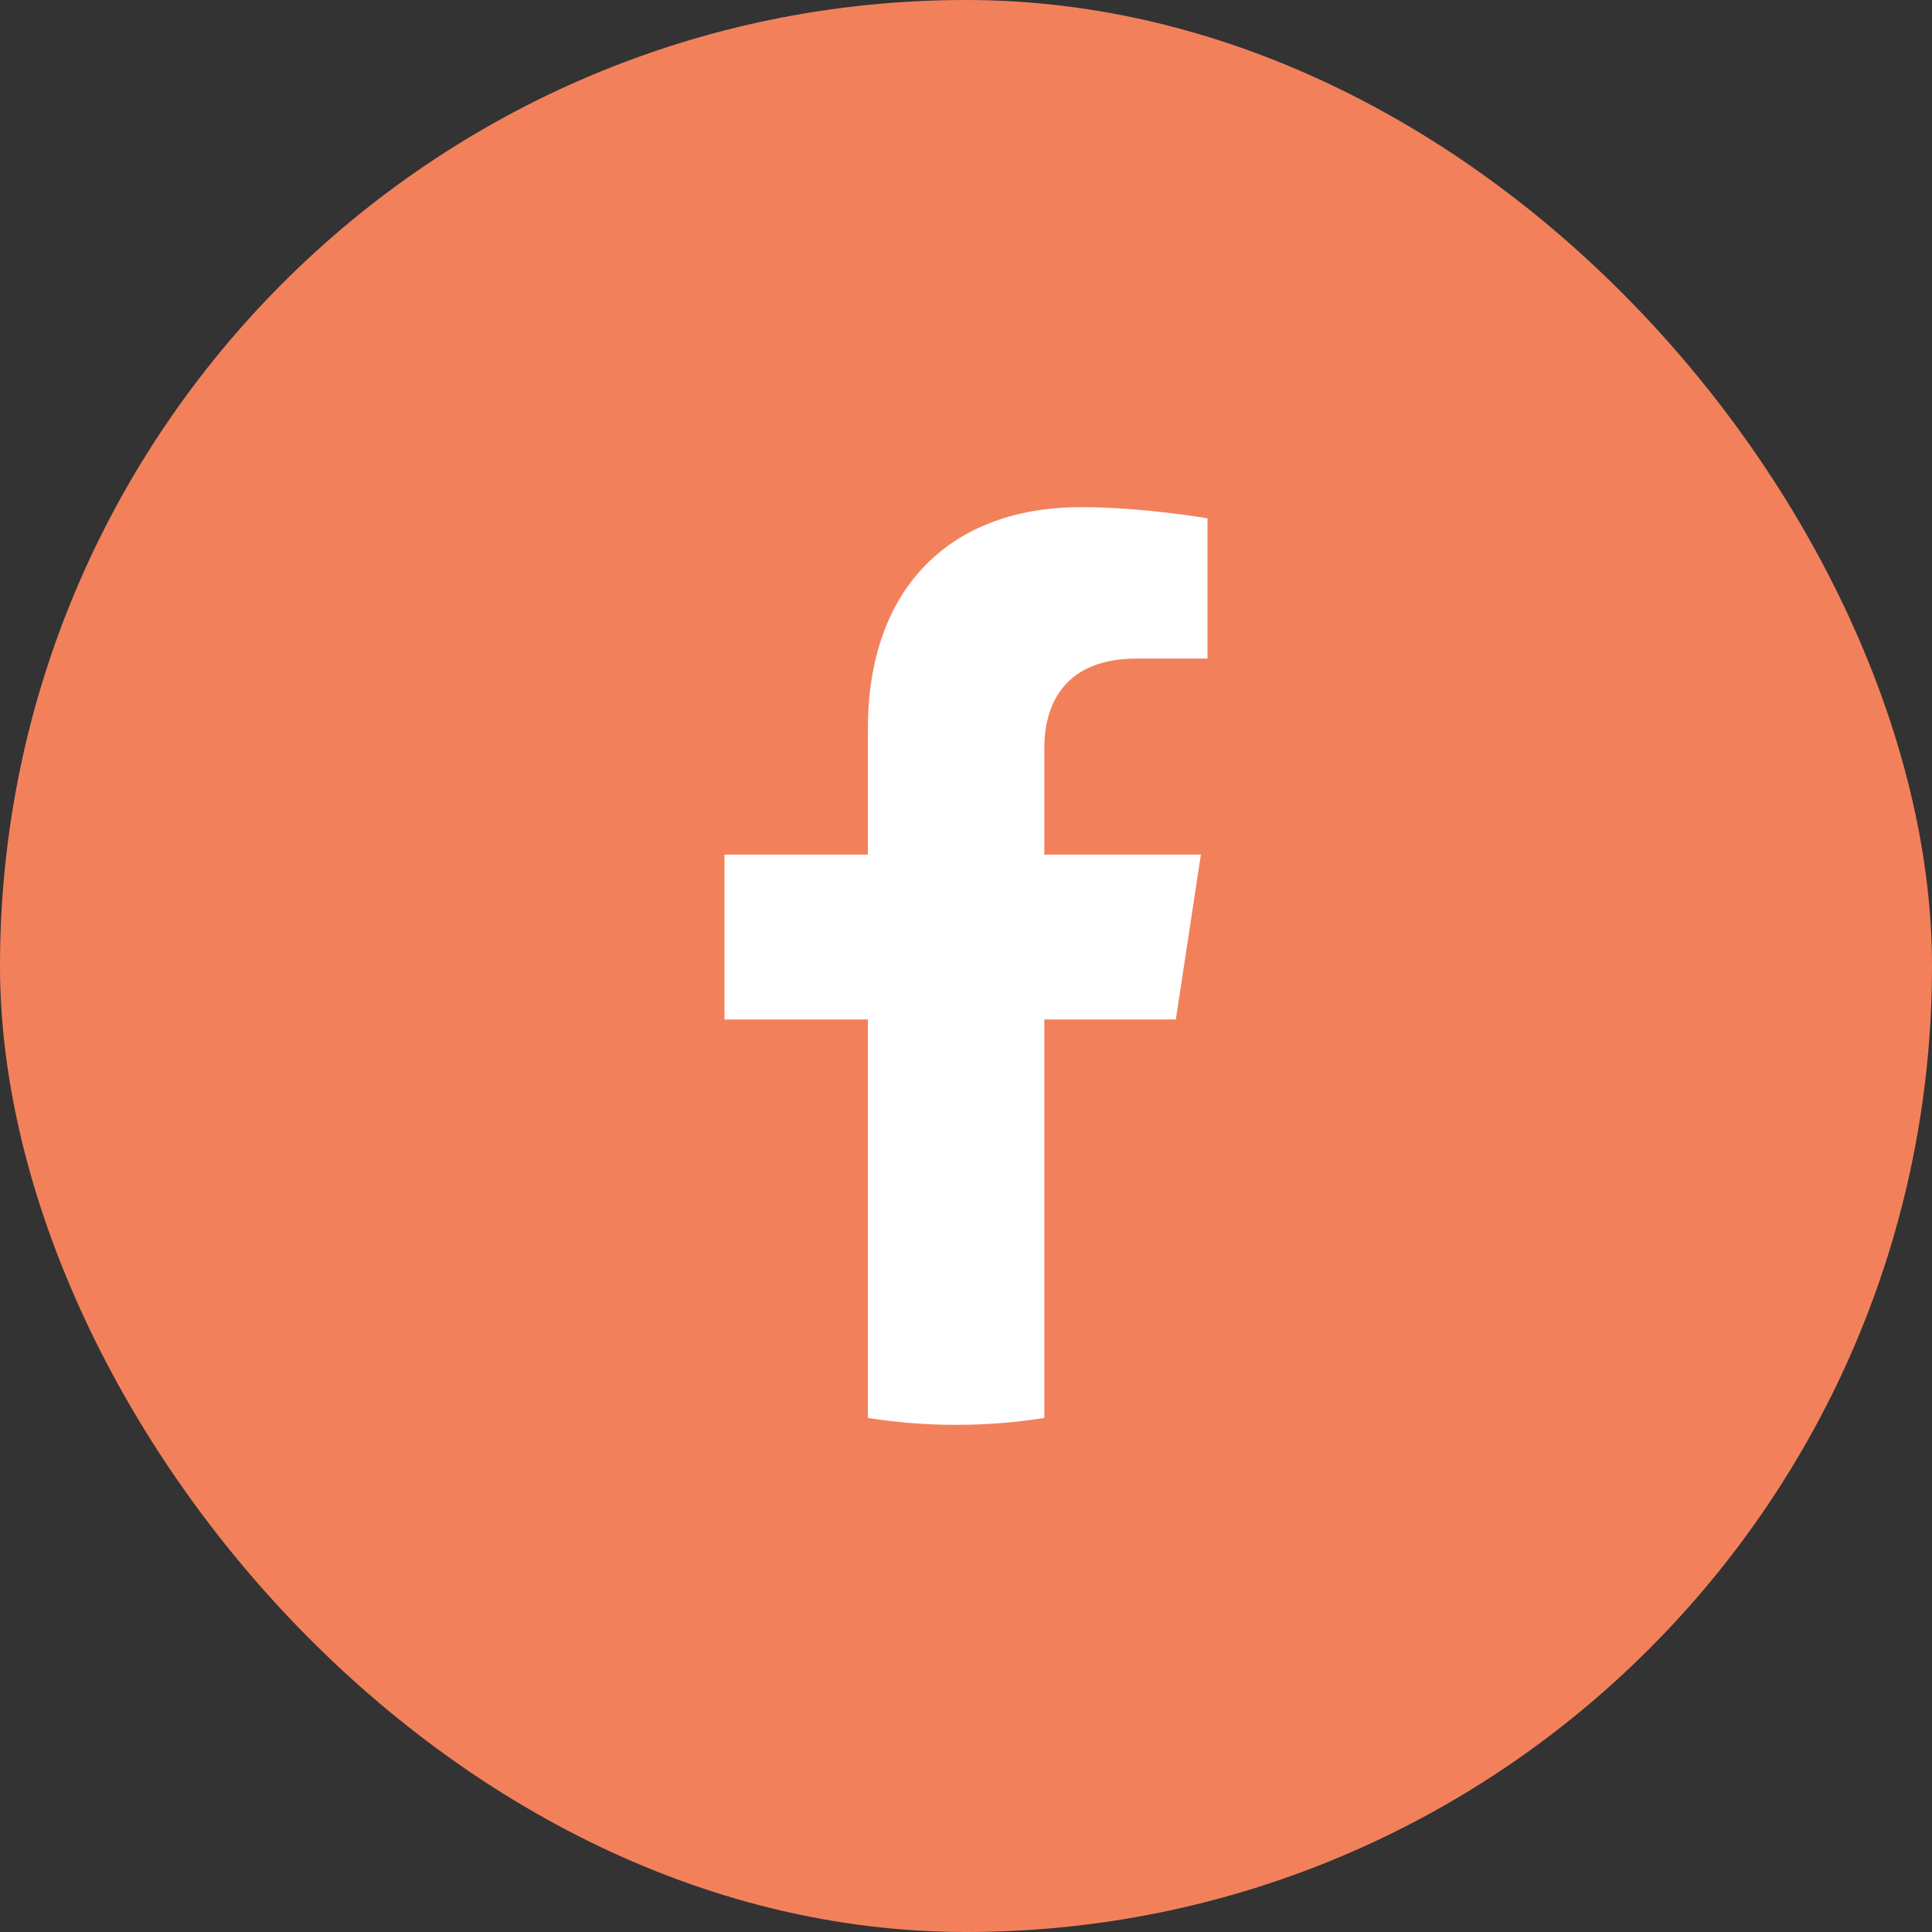 <svg width="28" height="28" viewBox="0 0 28 28" fill="none" xmlns="http://www.w3.org/2000/svg">
<rect x="0" y="0" width="28" height="28" fill="#333333" stroke="none"/>
<rect width="28" height="28" rx="14" fill="#F2815B"/>
<path d="M17.041 14.775L17.404 12.386H15.135V10.836C15.135 10.183 15.451 9.545 16.468 9.545H17.5V7.512C17.5 7.512 16.564 7.35 15.668 7.35C13.799 7.35 12.578 8.494 12.578 10.565V12.386H10.5V14.775H12.578V20.55C12.995 20.616 13.421 20.65 13.856 20.65C14.291 20.65 14.718 20.616 15.135 20.55V14.775H17.041Z" fill="white"/>
</svg>
